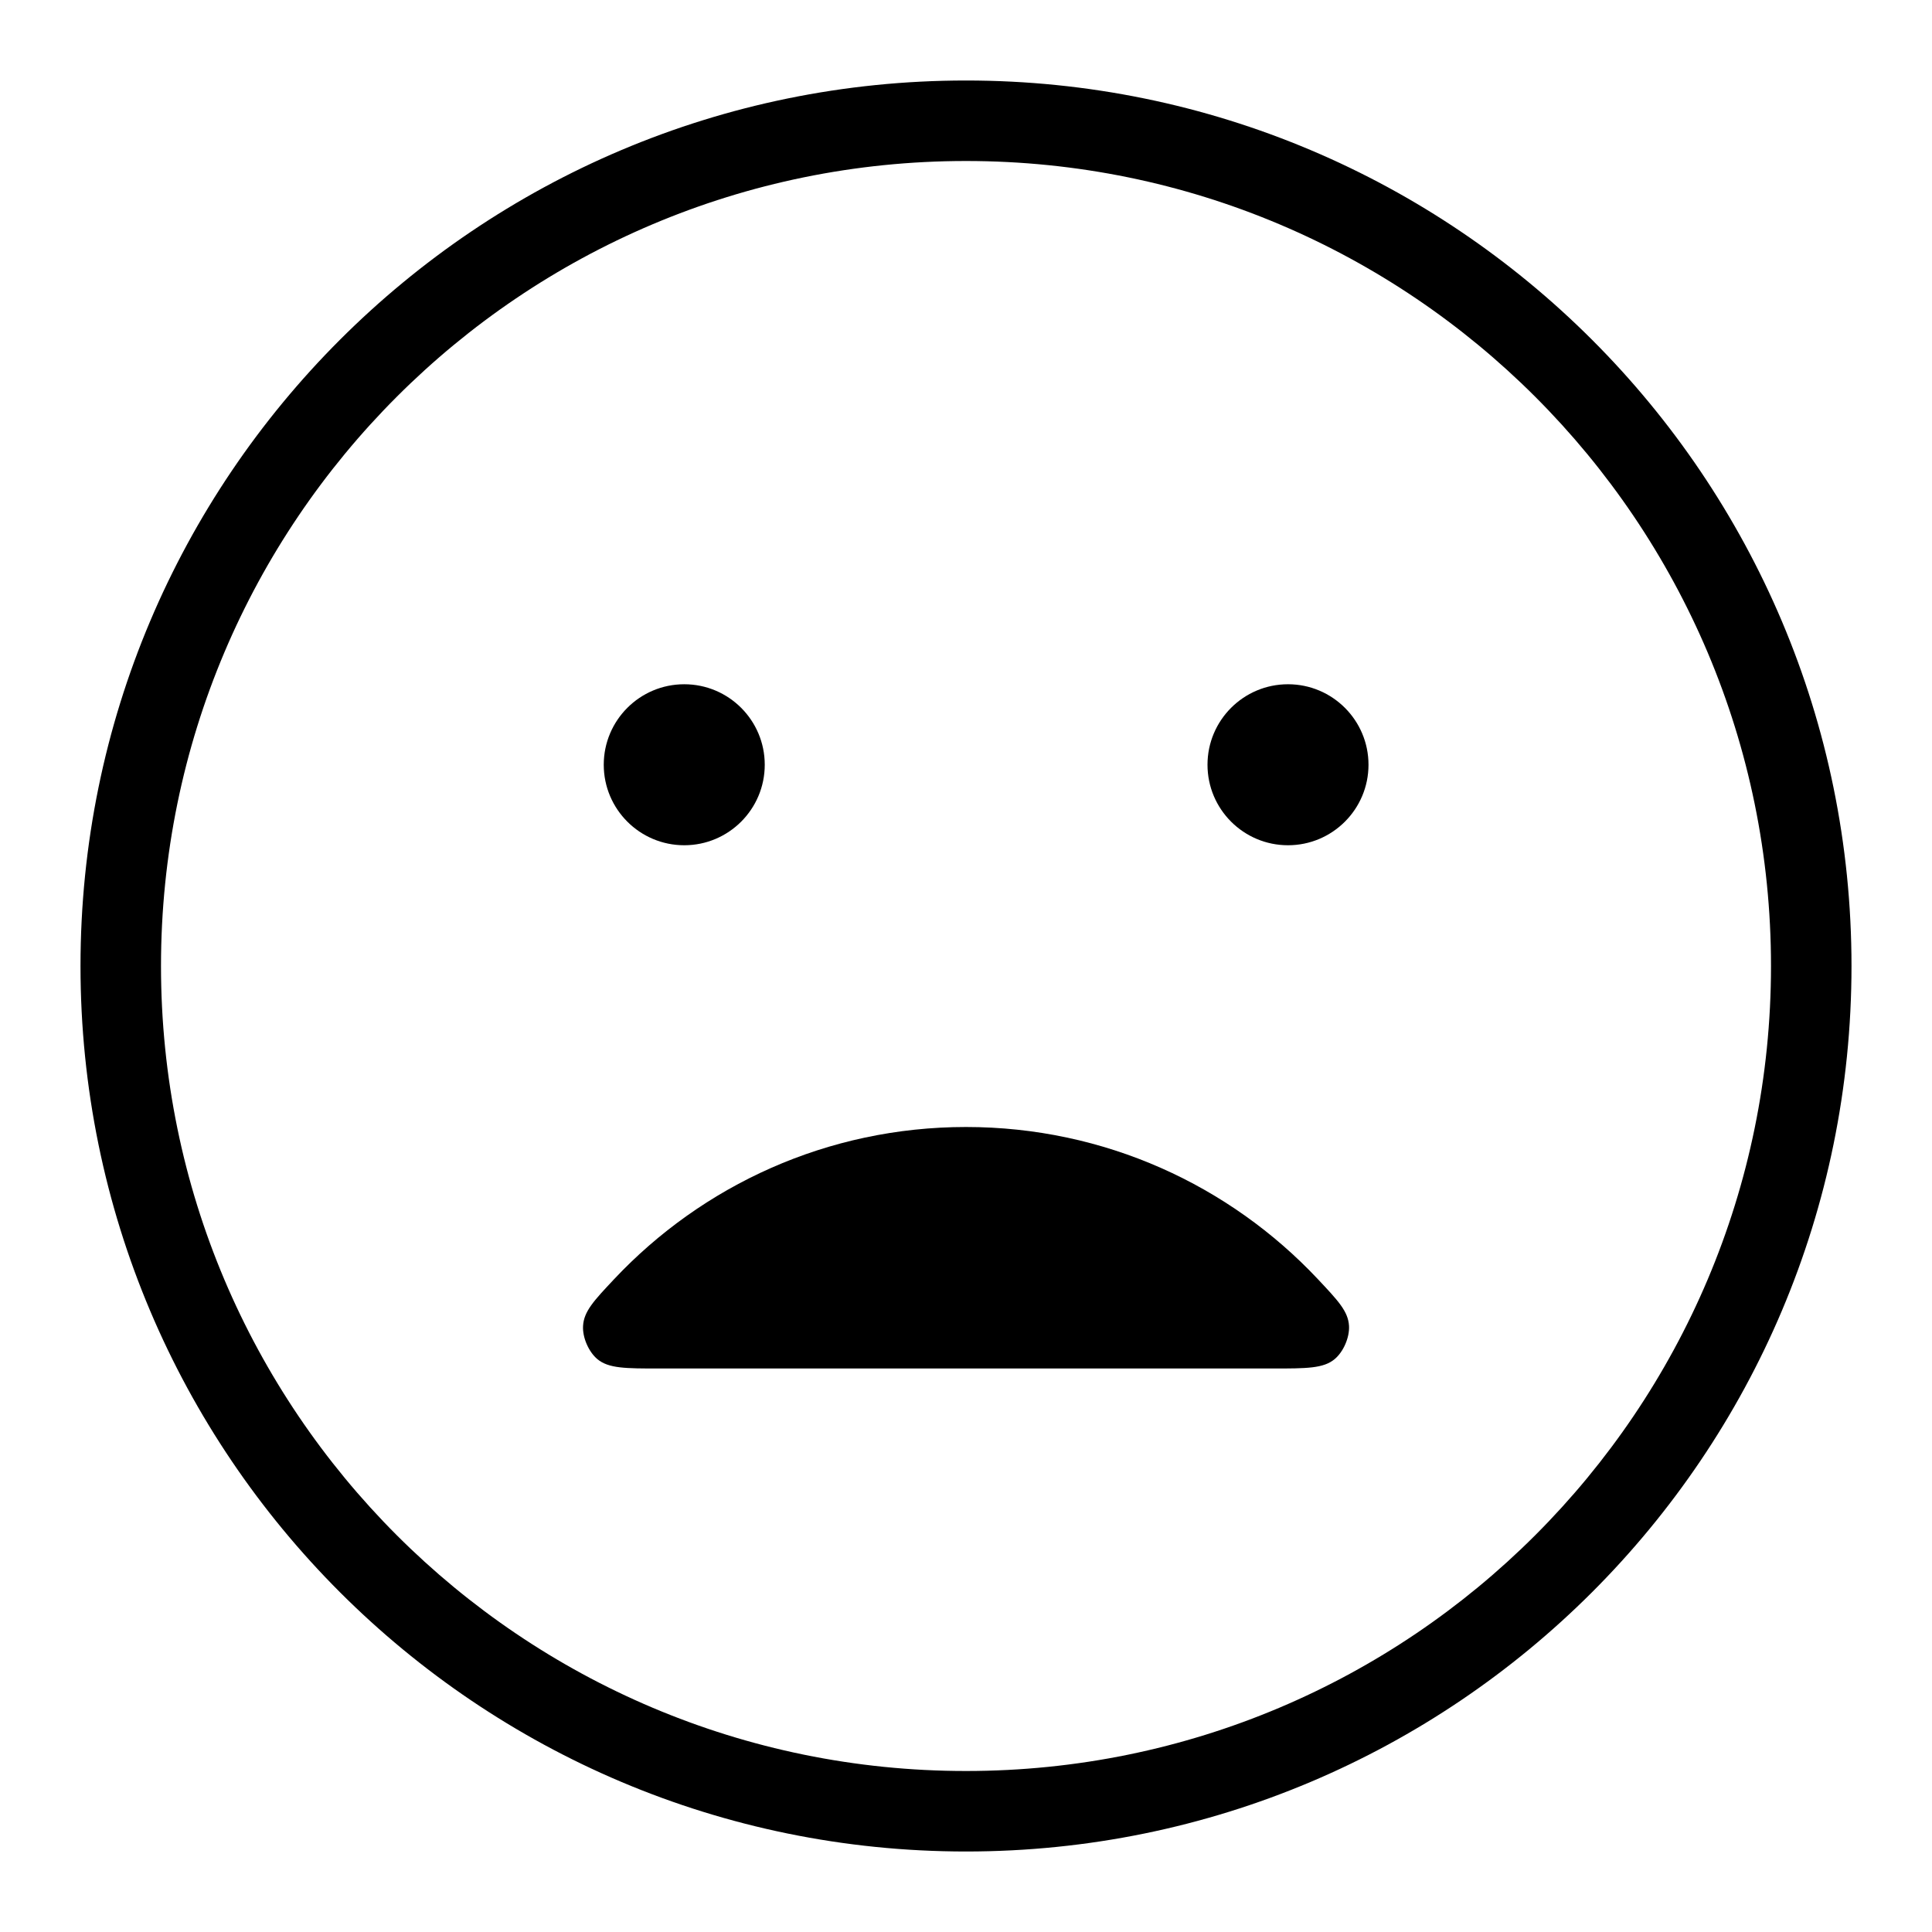 <svg width="24" height="24" viewBox="0 0 24 24" fill="none" xmlns="http://www.w3.org/2000/svg">
<path d="M15.811 17C16.231 17 16.441 17 16.58 16.883C16.689 16.792 16.766 16.613 16.758 16.471C16.748 16.29 16.622 16.157 16.371 15.89C15.277 14.726 13.724 14 12 14C10.277 14 8.724 14.726 7.629 15.89C7.378 16.157 7.253 16.29 7.243 16.471C7.234 16.613 7.312 16.792 7.42 16.883C7.56 17 7.77 17 8.19 17H15.811Z" fill="black"/>
<path d="M17 9.5C17 10.052 16.552 10.5 16 10.5C15.448 10.5 15 10.052 15 9.5C15 8.948 15.448 8.5 16 8.5C16.552 8.5 17 8.948 17 9.5Z" fill="black"/>
<path d="M9.5 9.5C9.5 10.052 9.052 10.5 8.5 10.5C7.948 10.5 7.5 10.052 7.5 9.5C7.5 8.948 7.948 8.5 8.5 8.5C9.052 8.5 9.5 8.948 9.5 9.5Z" fill="black"/>
<path fill-rule="evenodd" clip-rule="evenodd" d="M23 12C23 18.075 18.075 23 12 23C5.925 23 1 18.075 1 12C1 5.925 5.925 1 12 1C18.075 1 23 5.925 23 12ZM12 22C17.523 22 22 17.523 22 12C22 6.477 17.523 2 12 2C6.477 2 2 6.477 2 12C2 17.523 6.477 22 12 22Z" fill="black"/>
</svg>
